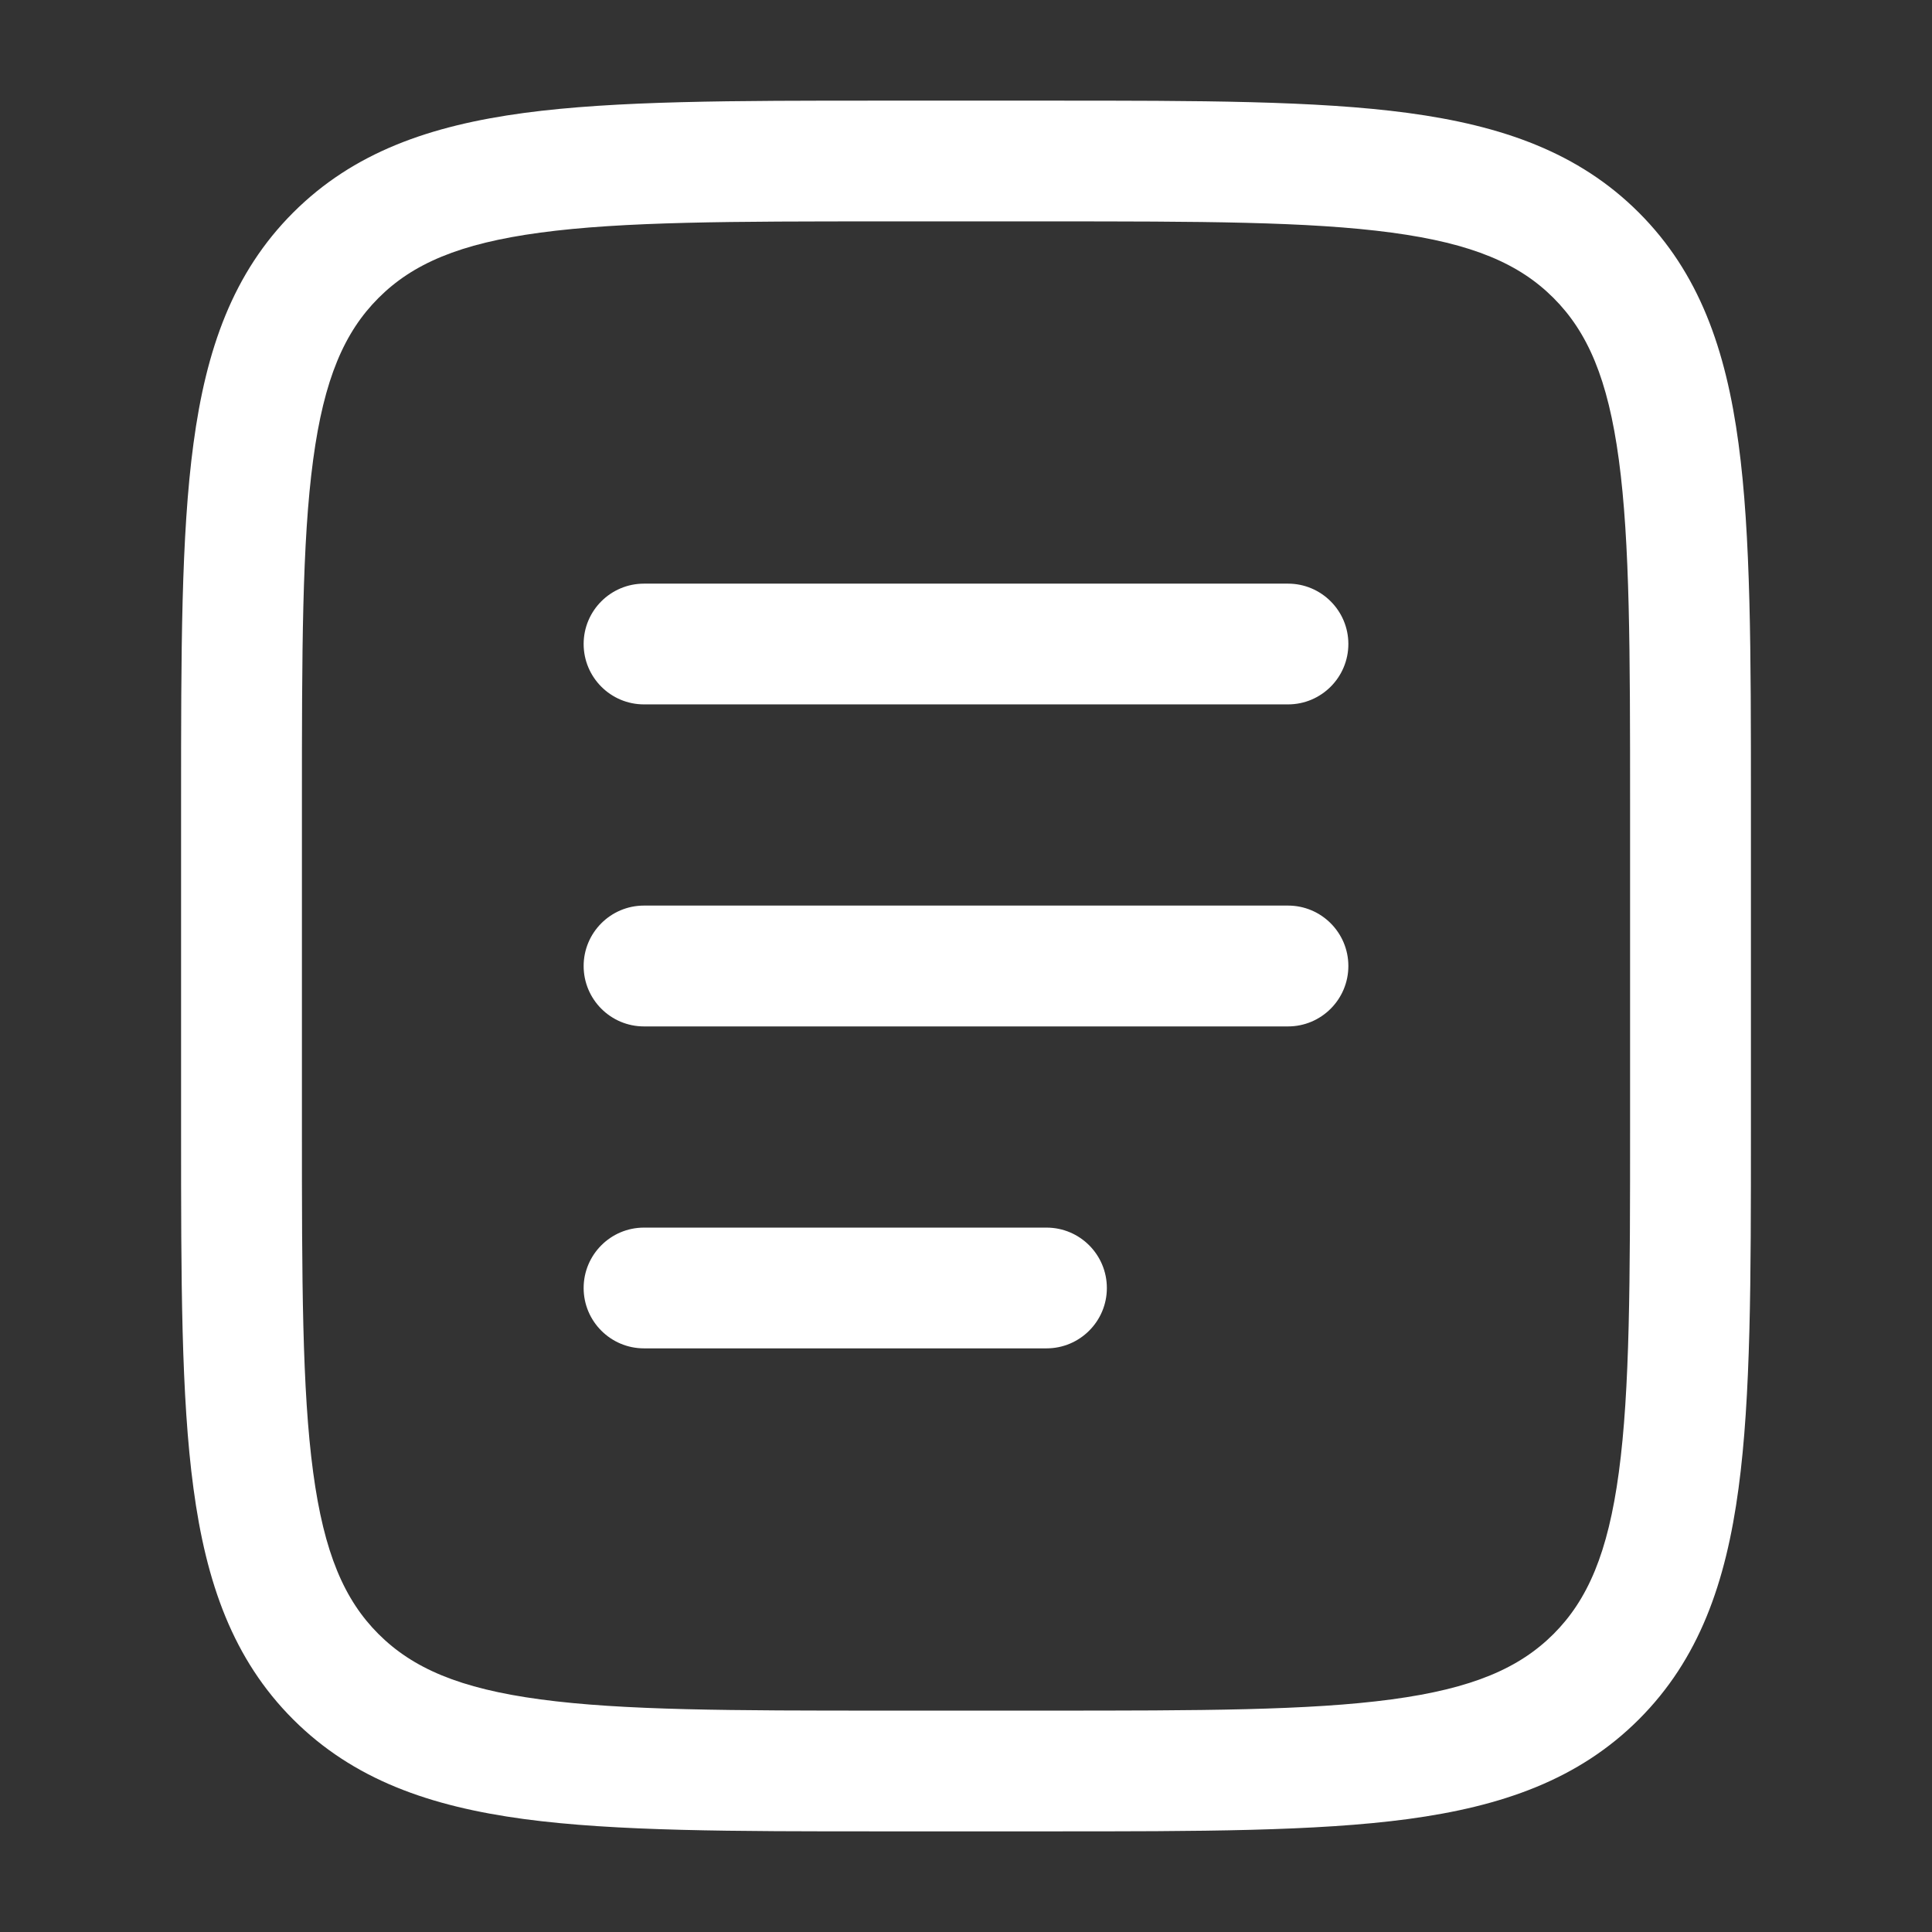 <svg width="22" height="22" viewBox="0 0 22 22" fill="none" xmlns="http://www.w3.org/2000/svg">
<rect x="0" y="0" width="22" height="22" fill="#333333" stroke="none"/>
<path fill-rule="evenodd" clip-rule="evenodd" d="M10.032 1.146H11.968C13.653 1.146 14.987 1.146 16.032 1.286C17.106 1.431 17.976 1.735 18.662 2.421C19.348 3.107 19.653 3.977 19.797 5.052C19.938 6.096 19.938 7.43 19.938 9.115V12.885C19.938 14.57 19.938 15.904 19.797 16.948C19.653 18.023 19.348 18.893 18.662 19.579C17.976 20.265 17.106 20.569 16.032 20.714C14.987 20.854 13.653 20.854 11.968 20.854H10.032C8.347 20.854 7.013 20.854 5.968 20.714C4.894 20.569 4.024 20.265 3.338 19.579C2.652 18.893 2.347 18.023 2.203 16.948C2.062 15.904 2.062 14.57 2.062 12.885V9.115C2.062 7.43 2.062 6.096 2.203 5.052C2.347 3.977 2.652 3.107 3.338 2.421C4.024 1.735 4.894 1.431 5.968 1.286C7.013 1.146 8.347 1.146 10.032 1.146ZM6.152 2.649C5.229 2.773 4.698 3.005 4.31 3.393C3.922 3.781 3.69 4.313 3.566 5.235C3.439 6.177 3.438 7.419 3.438 9.167V12.833C3.438 14.581 3.439 15.823 3.566 16.765C3.69 17.687 3.922 18.219 4.31 18.607C4.698 18.994 5.229 19.227 6.152 19.351C7.094 19.478 8.335 19.479 10.083 19.479H11.917C13.665 19.479 14.906 19.478 15.848 19.351C16.771 19.227 17.302 18.994 17.69 18.607C18.078 18.219 18.31 17.687 18.434 16.765C18.561 15.823 18.562 14.581 18.562 12.833V9.167C18.562 7.419 18.561 6.177 18.434 5.235C18.31 4.313 18.078 3.781 17.69 3.393C17.302 3.005 16.771 2.773 15.848 2.649C14.906 2.522 13.665 2.521 11.917 2.521H10.083C8.335 2.521 7.094 2.522 6.152 2.649ZM6.646 7.333C6.646 6.954 6.954 6.646 7.333 6.646H14.667C15.046 6.646 15.354 6.954 15.354 7.333C15.354 7.713 15.046 8.021 14.667 8.021H7.333C6.954 8.021 6.646 7.713 6.646 7.333ZM6.646 11C6.646 10.62 6.954 10.312 7.333 10.312H14.667C15.046 10.312 15.354 10.62 15.354 11C15.354 11.38 15.046 11.688 14.667 11.688H7.333C6.954 11.688 6.646 11.38 6.646 11ZM6.646 14.667C6.646 14.287 6.954 13.979 7.333 13.979H11.917C12.296 13.979 12.604 14.287 12.604 14.667C12.604 15.046 12.296 15.354 11.917 15.354H7.333C6.954 15.354 6.646 15.046 6.646 14.667Z" fill="white"/>
</svg>
